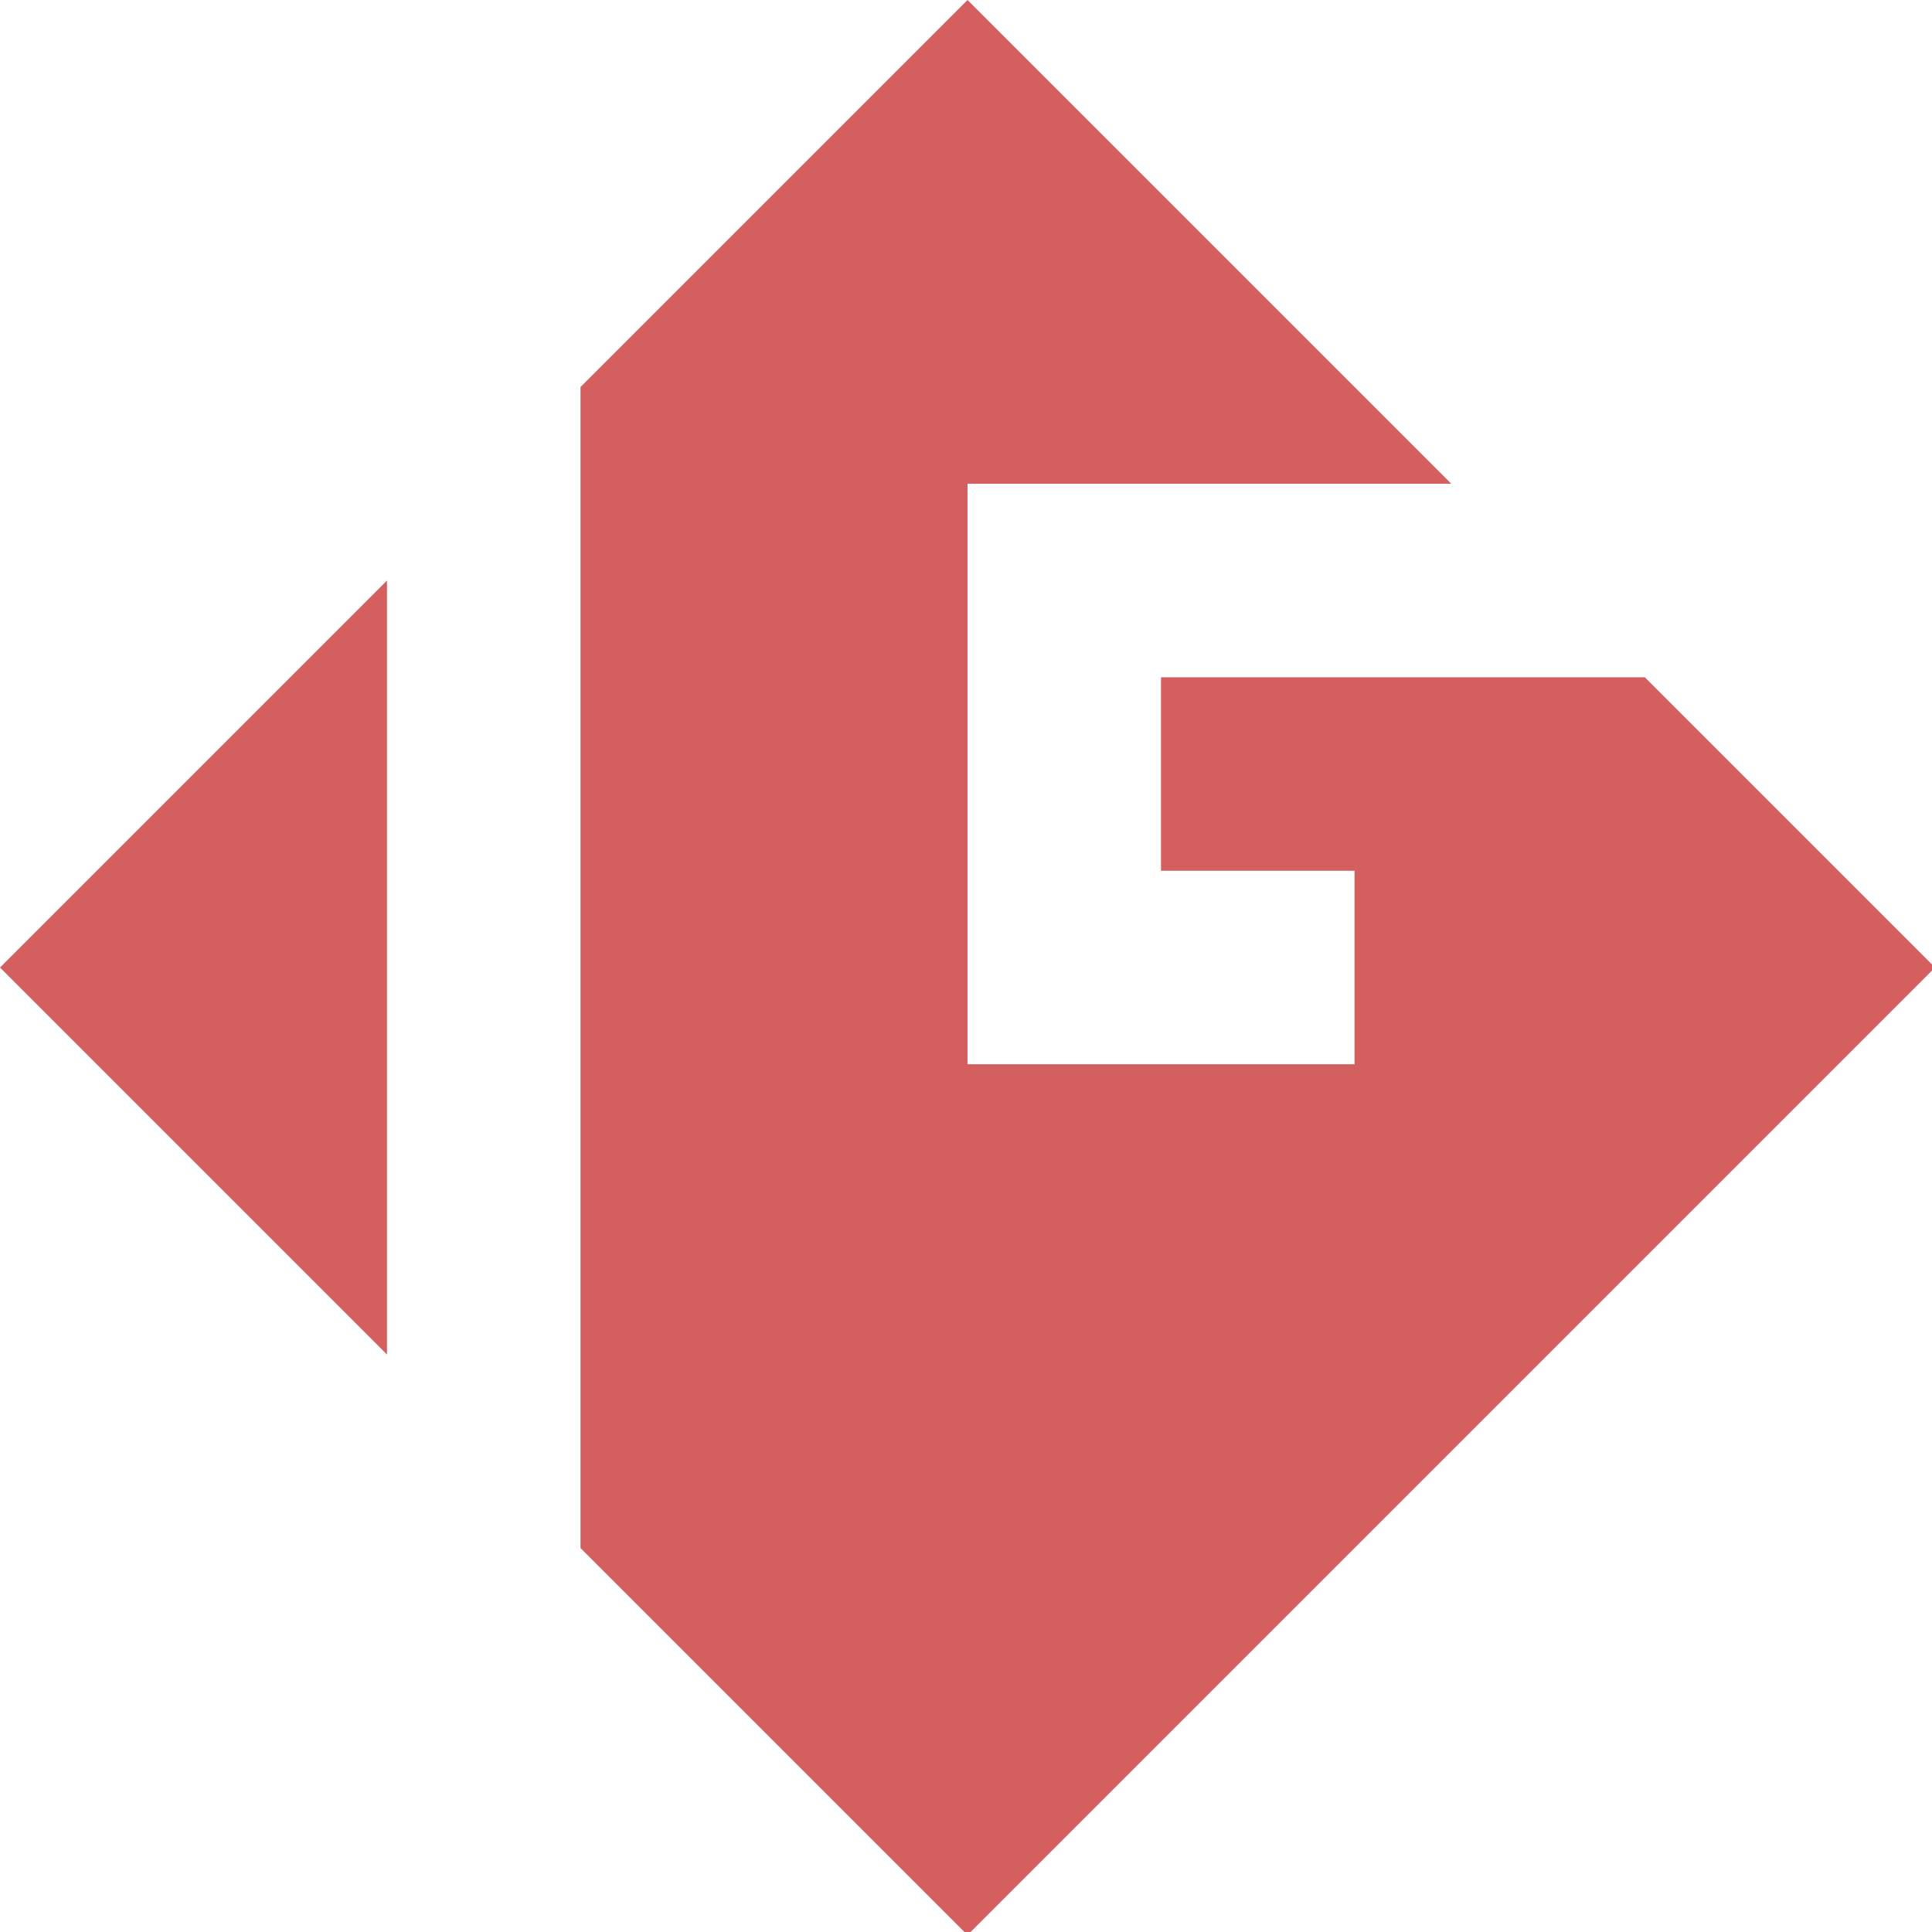 <svg xmlns="http://www.w3.org/2000/svg" width="40mm" height="40mm" viewBox="0 0 40 40"><path style="fill:#d35f5f;fill-opacity:.996;stroke:#9b3600;stroke-width:0" d="M75.59 0 45.354 30.236v90.71l30.236 30.236 75.592-75.592-22.676-22.676H90.707v15.117h15.12v15.117H75.59V37.794h37.797ZM30.236 45.354 0 75.59l30.236 30.236Z" transform="scale(.265)"/></svg>